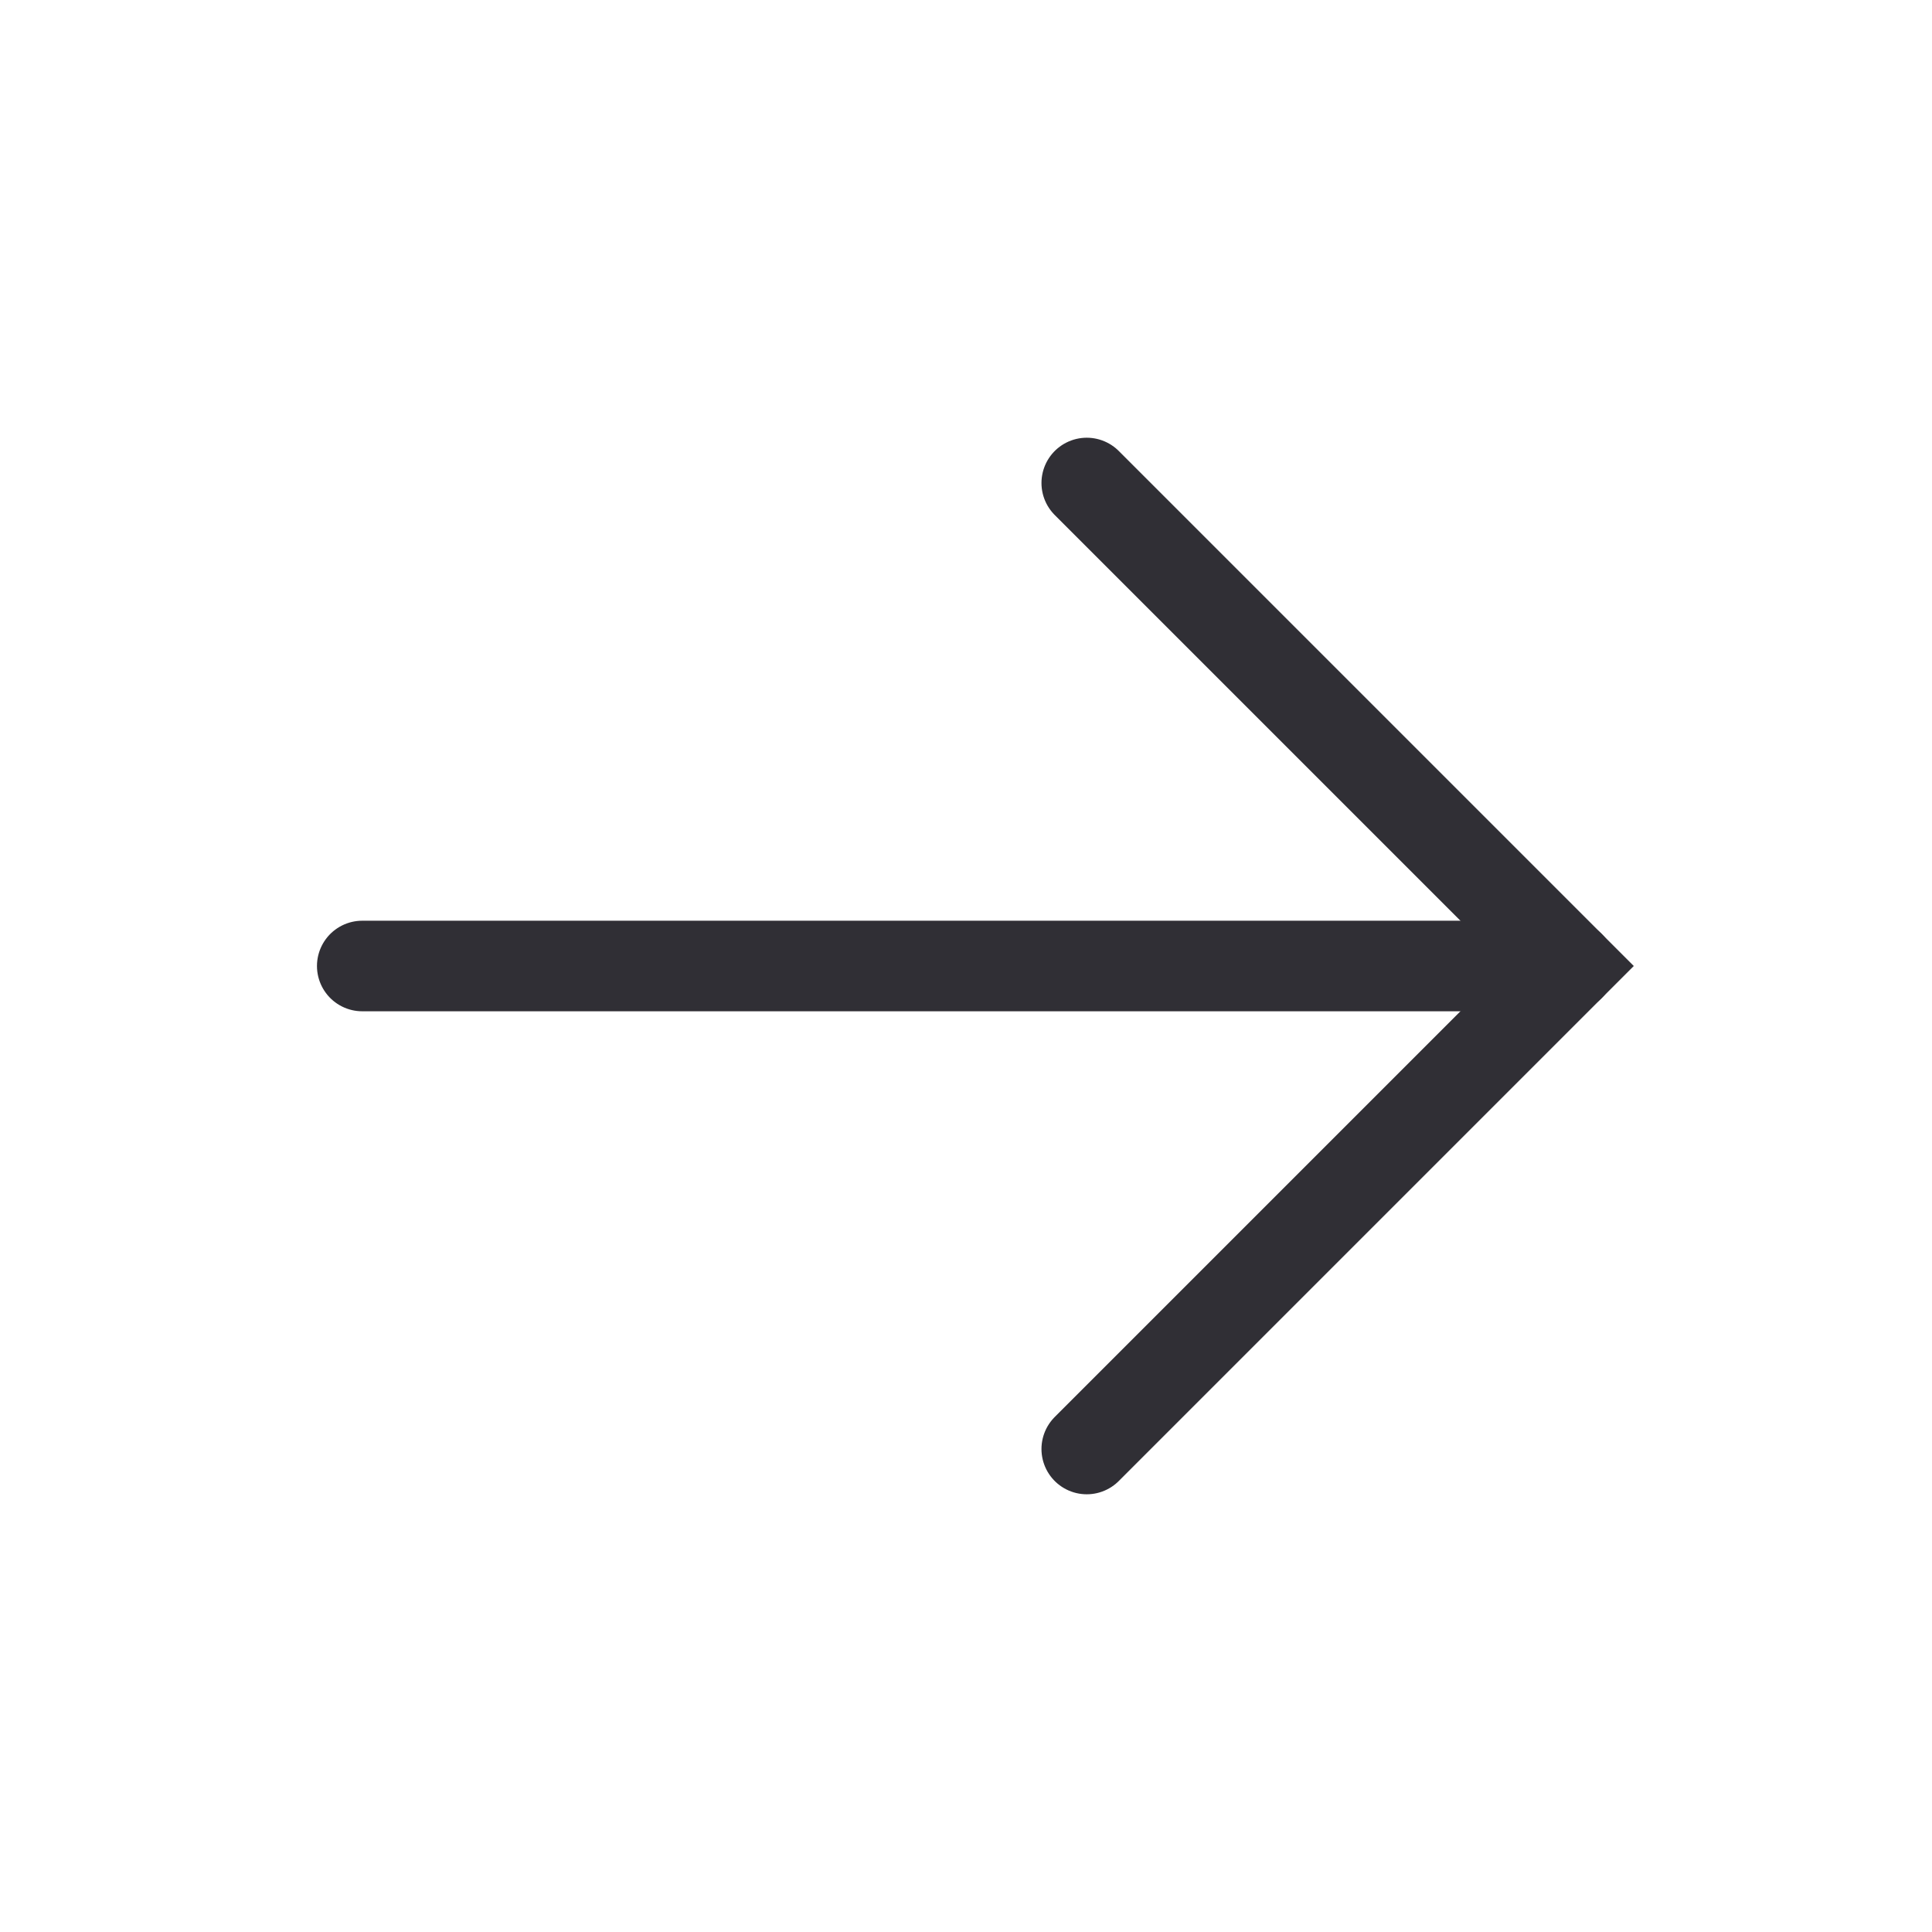 <svg xmlns="http://www.w3.org/2000/svg" viewBox="0 0 64 64">
<g stroke="#302F35" stroke-width="3" stroke-linecap="round" fill="none"><polyline points="36,16 52,32 36,48"/><line x1="12" y1="32" x2="52" y2="32"/></g>
</svg>